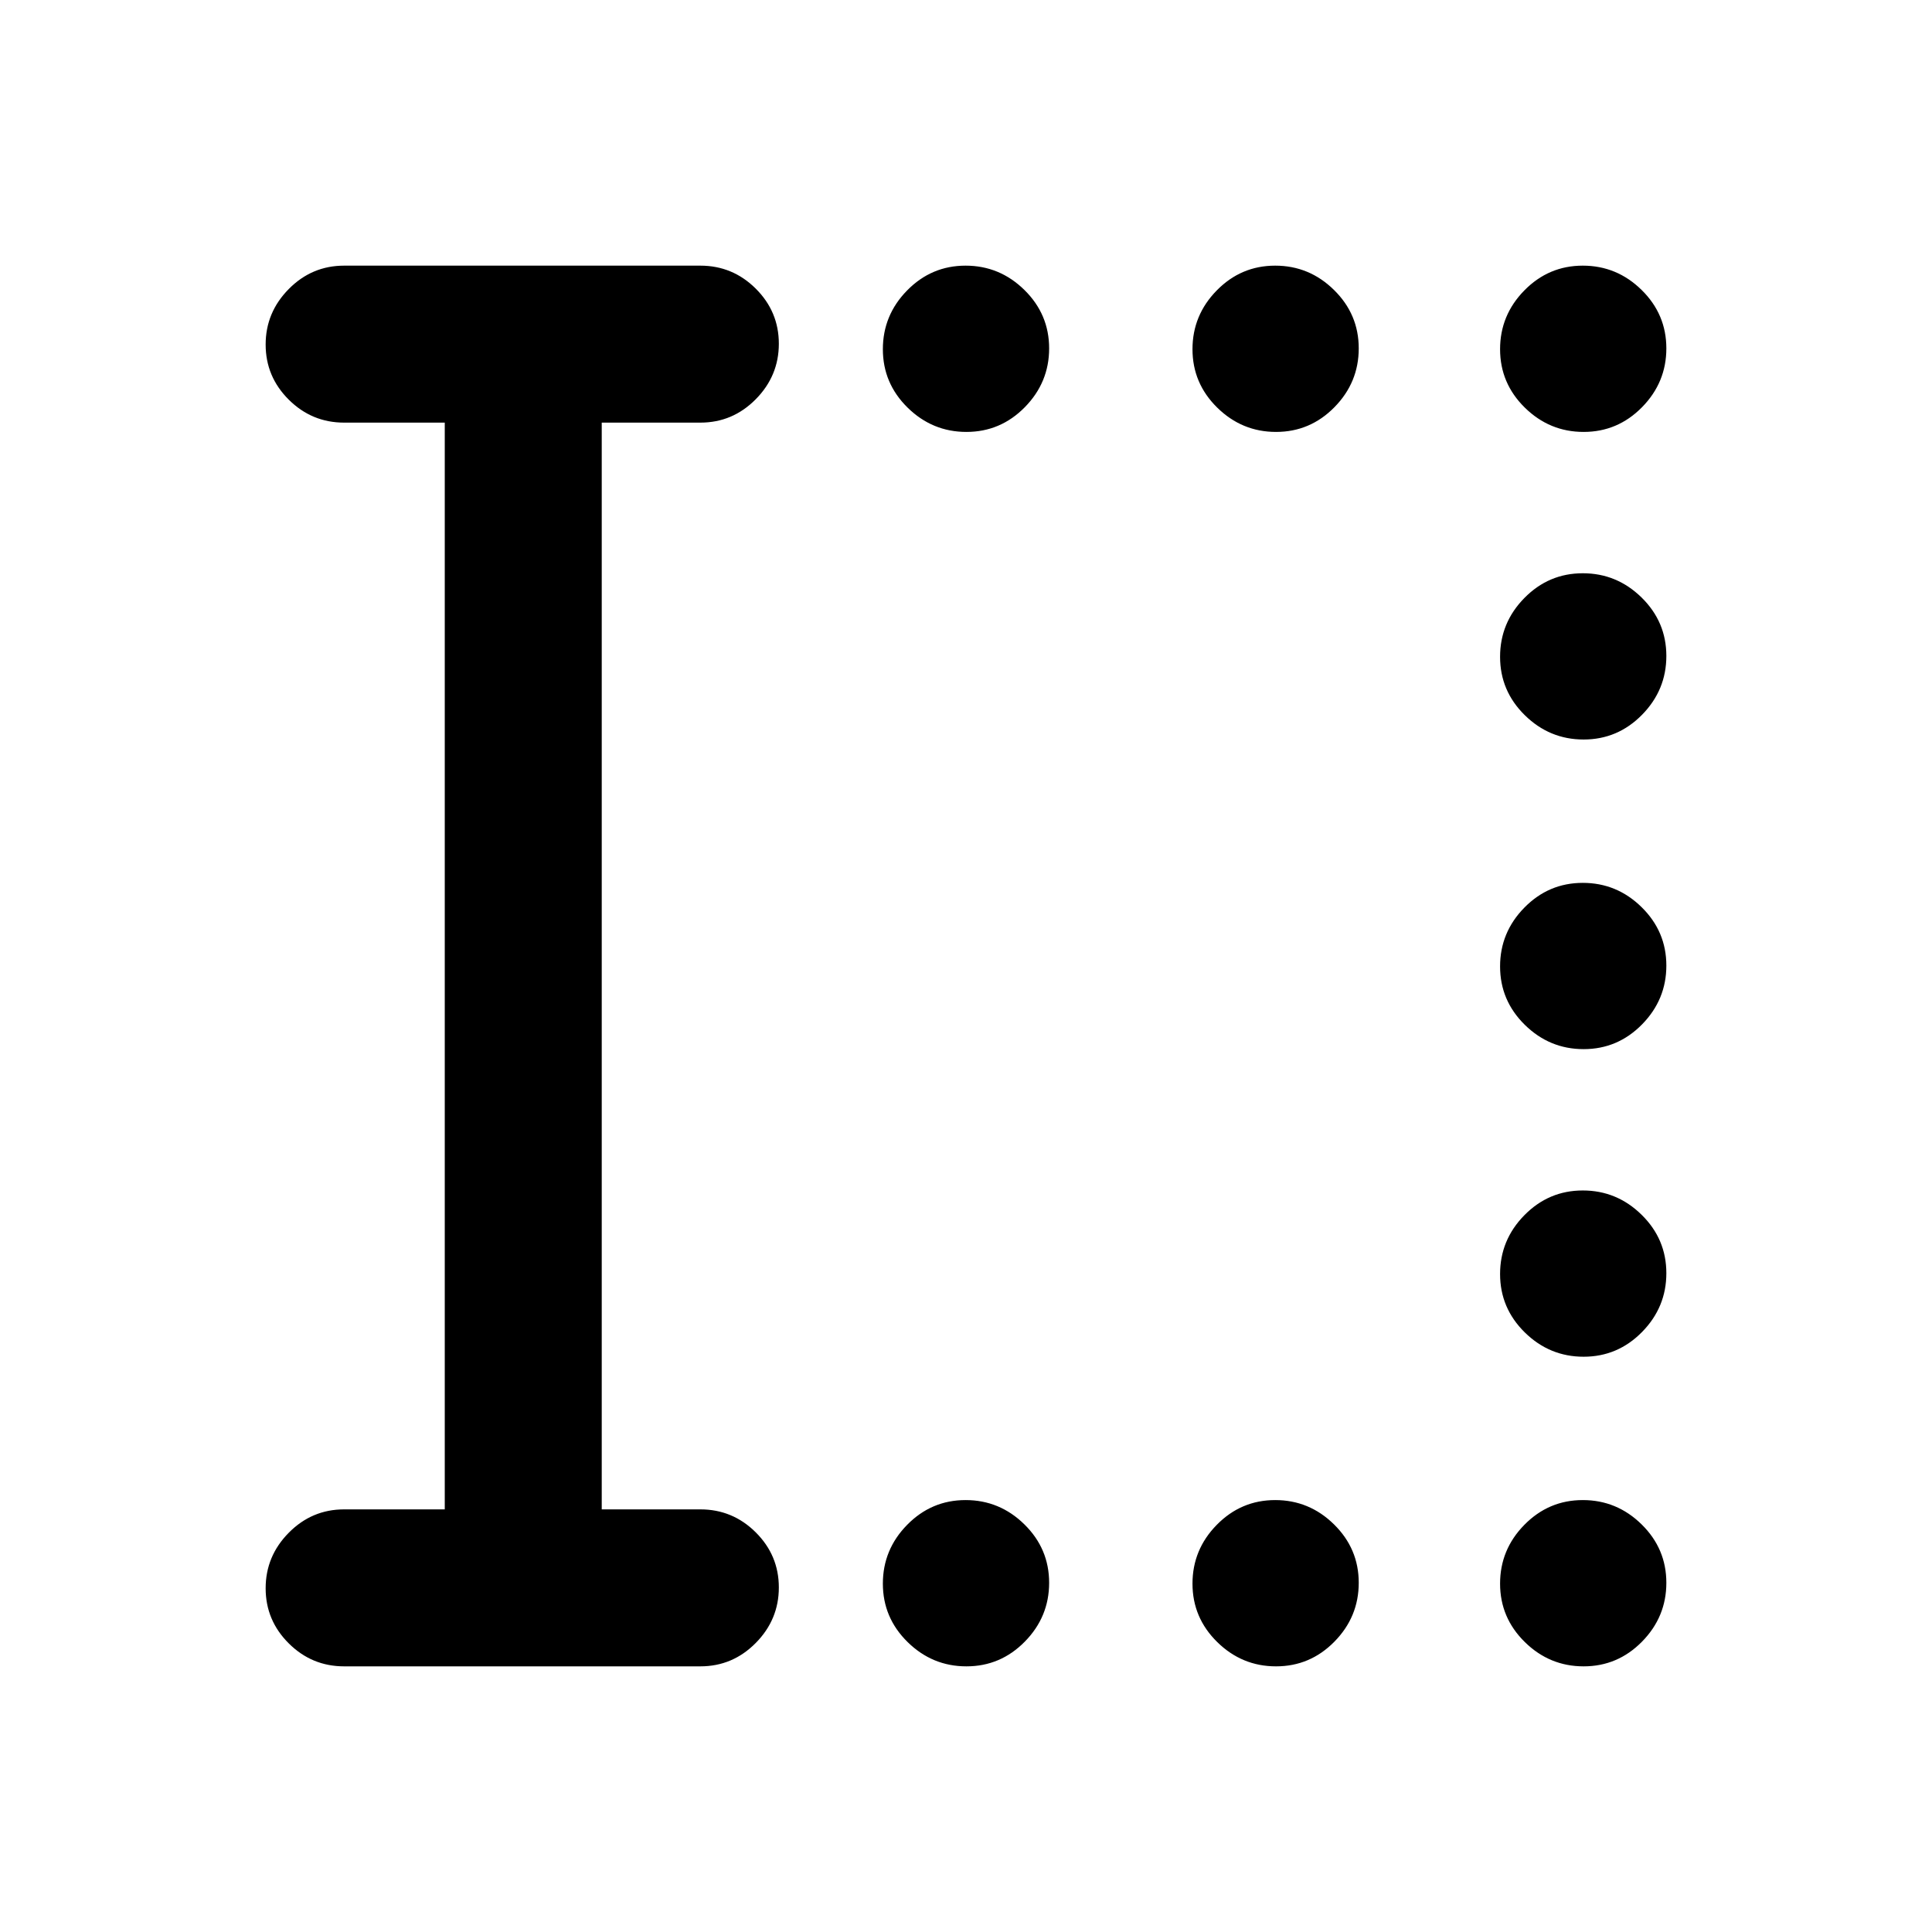 <svg xmlns="http://www.w3.org/2000/svg" height="20" viewBox="0 -960 960 960" width="20"><path d="M480.21-745.38q-16.94 0-29.23-12.08t-12.29-29.02q0-16.94 12.08-29.23T479.79-828q16.94 0 29.23 12.08t12.29 29.02q0 16.94-12.08 29.23t-29.02 12.29Zm153.85 0q-16.94 0-29.23-12.08t-12.29-29.02q0-16.94 12.08-29.23Q616.69-828 633.64-828q16.94 0 29.22 12.08 12.29 12.08 12.29 29.02 0 16.94-12.07 29.23-12.08 12.29-29.02 12.29Zm152.84 0q-16.94 0-29.23-12.08t-12.29-29.02q0-16.94 12.08-29.23T786.48-828q16.94 0 29.23 12.08T828-786.9q0 16.94-12.08 29.23t-29.02 12.29Zm0 152.84q-16.94 0-29.23-12.08-12.29-12.07-12.29-29.02 0-16.94 12.08-29.22 12.08-12.29 29.02-12.29 16.94 0 29.23 12.07Q828-651 828-634.06q0 16.94-12.08 29.23t-29.02 12.29Zm0 153.85q-16.94 0-29.23-12.08t-12.29-29.02q0-16.94 12.08-29.23t29.02-12.29q16.94 0 29.23 12.08T828-480.21q0 16.94-12.08 29.23t-29.02 12.29Zm0 152.84q-16.94 0-29.23-12.07-12.29-12.08-12.29-29.02 0-16.94 12.08-29.23t29.02-12.29q16.94 0 29.23 12.08Q828-344.31 828-327.36q0 16.94-12.08 29.22-12.08 12.29-29.02 12.29ZM480.21-132q-16.94 0-29.23-12.08t-12.29-29.02q0-16.94 12.08-29.23t29.02-12.29q16.94 0 29.23 12.08t12.29 29.02q0 16.94-12.08 29.23T480.21-132Zm153.85 0q-16.94 0-29.23-12.08t-12.29-29.02q0-16.94 12.08-29.23 12.07-12.29 29.02-12.29 16.94 0 29.22 12.08 12.29 12.08 12.29 29.02 0 16.94-12.07 29.23Q651-132 634.06-132Zm152.84 0q-16.94 0-29.23-12.08t-12.29-29.02q0-16.94 12.08-29.23t29.02-12.29q16.94 0 29.23 12.08T828-173.52q0 16.94-12.08 29.23T786.9-132ZM171-132q-16.05 0-27.52-11.42Q132-154.84 132-170.8q0-15.97 11.48-27.58Q154.95-210 171-210h50v-540h-50q-16.05 0-27.52-11.42Q132-772.84 132-788.8q0-15.97 11.48-27.58Q154.95-828 171-828h177q16.05 0 27.53 11.42Q387-805.16 387-789.2q0 15.97-11.47 27.58Q364.05-750 348-750h-49v540h49q16.05 0 27.53 11.42Q387-187.16 387-171.2q0 15.97-11.47 27.58Q364.05-132 348-132H171Z"/></svg>